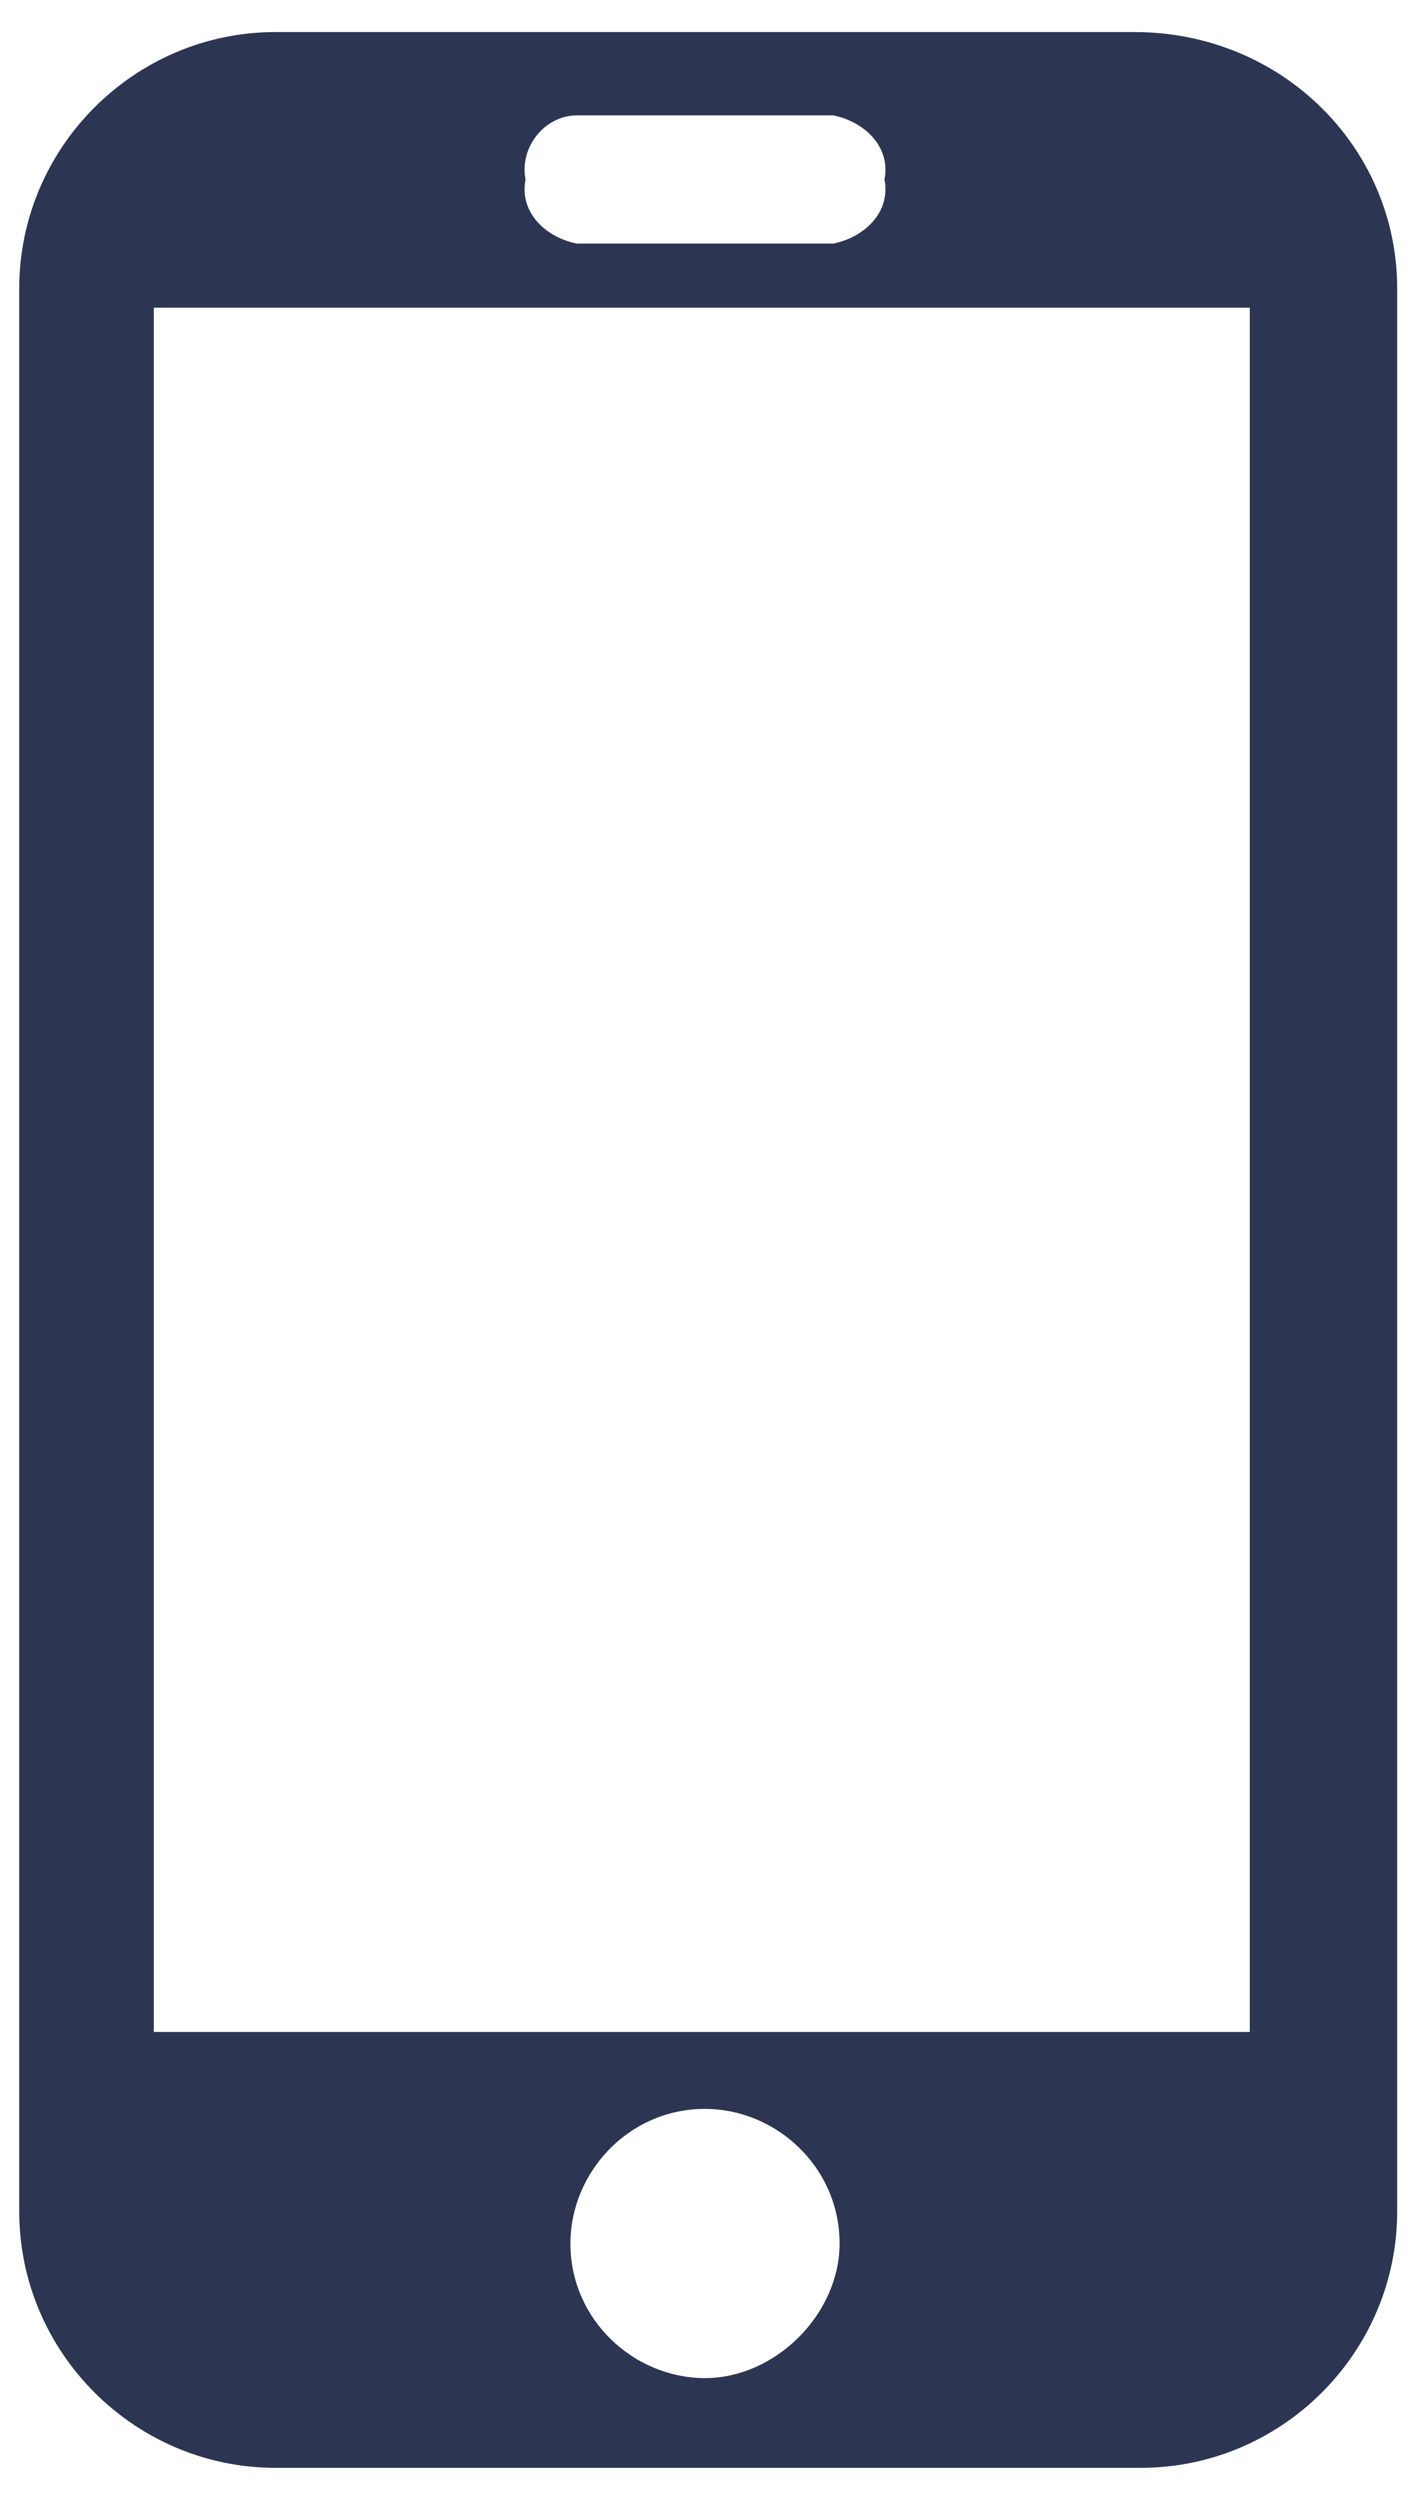 <?xml version="1.0" encoding="utf-8"?>
<!-- Generator: Adobe Illustrator 26.2.0, SVG Export Plug-In . SVG Version: 6.00 Build 0)  -->
<svg version="1.1" id="Layer_1" xmlns="http://www.w3.org/2000/svg" xmlns:xlink="http://www.w3.org/1999/xlink" x="0px" y="0px"
	 viewBox="0 0 22 39" style="enable-background:new 0 0 22 39;" xml:space="preserve">
<style type="text/css">
	.st0{fill:#2C3652;}
</style>
<path id="download_35_" class="st0" d="M17.7,0.5H4.3c-2.2,0-4,1.8-4,4v30c0,2.2,1.8,4,4,4h13.5c2.2,0,4-1.8,4-4v-30
	C21.8,2.3,20,0.5,17.7,0.5z M9,1.8h4c0.5,0.1,0.9,0.5,0.8,1c0.1,0.5-0.3,0.9-0.8,1H9c-0.5-0.1-0.9-0.5-0.8-1C8.1,2.3,8.5,1.8,9,1.8z
	 M11,37.1c-1.1,0-2.1-0.9-2.1-2.1c0-1.1,0.9-2.1,2.1-2.1c1.1,0,2.1,0.9,2.1,2.1c0,0,0,0,0,0C13.1,36.1,12.1,37.1,11,37.1z
	 M19.5,31.7H2.4V4.8h17.1V31.7z"/>
</svg>
